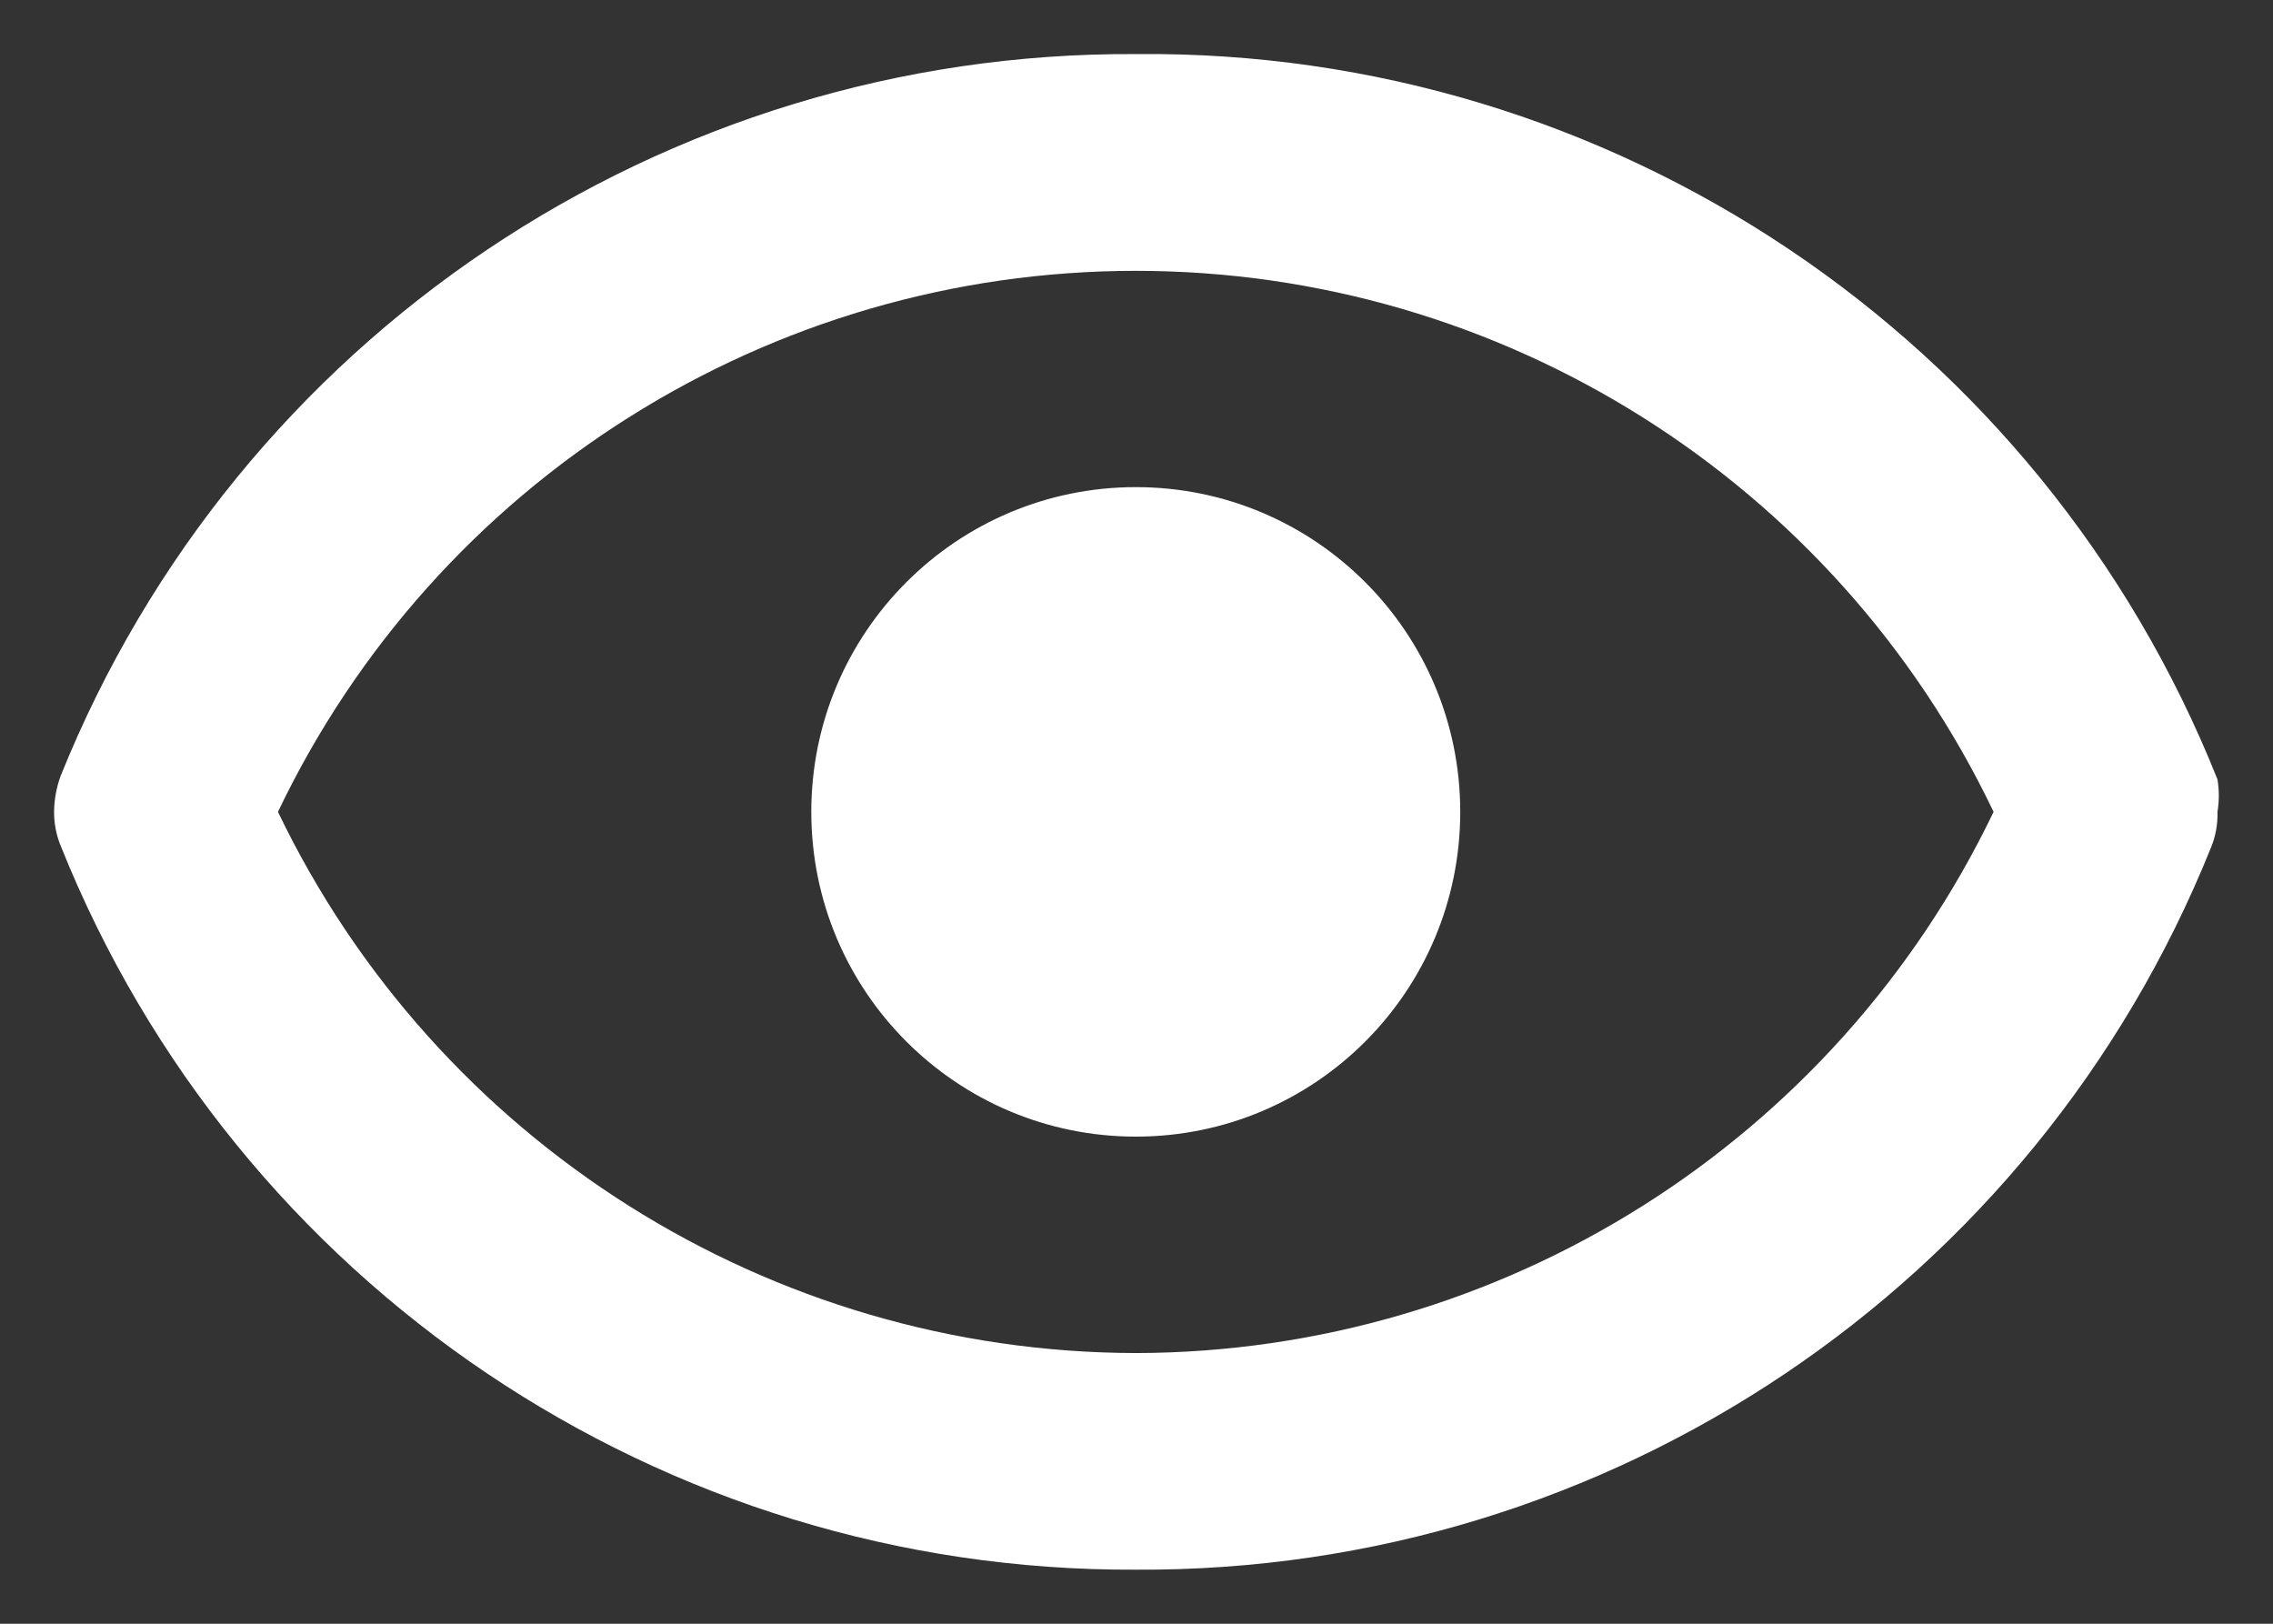 <?xml version="1.0" encoding="UTF-8"?>
<svg width="14px" height="10px" viewBox="0 0 14 10" version="1.1" xmlns="http://www.w3.org/2000/svg" xmlns:xlink="http://www.w3.org/1999/xlink">
    <rect x="0" y="0" width="14" height="10" fill="#333333" stroke="none"/>
    <g id="完整" stroke="none" stroke-width="1" fill="none" fill-rule="evenodd">
        <g id="大模型/武汉luojia-在线体验2备份-2" transform="translate(-1373, -804)" fill="#FFFFFF">
            <g id="编组-5" transform="translate(1364, 793)">
                <g id="编组-3备份" transform="translate(9.333, 8)">
                    <g id="编组-3" transform="translate(0, 3.333)">
                        <path d="M13.325,4.467 L13.325,4.467 C12.239,1.745 9.592,-0.03 6.663,0 C3.753,-0.016 1.127,1.746 0.04,4.447 L0.04,4.447 C0.014,4.518 0.001,4.592 6.44530701e-06,4.667 C-0,4.738 0.013,4.808 0.04,4.874 L0.04,4.874 C1.123,7.58 3.749,9.348 6.663,9.334 C9.573,9.351 12.198,7.588 13.285,4.887 L13.285,4.887 C13.314,4.817 13.327,4.742 13.325,4.667 L13.325,4.667 C13.336,4.601 13.336,4.533 13.325,4.467 Z M6.663,8 C4.408,7.995 2.356,6.7 1.379,4.667 C2.352,2.631 4.407,1.335 6.663,1.335 C8.918,1.335 10.973,2.631 11.946,4.667 C10.97,6.7 8.917,7.995 6.663,8 Z M6.663,2.667 C5.559,2.667 4.664,3.562 4.664,4.667 C4.664,5.772 5.559,6.667 6.663,6.667 C7.767,6.667 8.661,5.772 8.661,4.667 C8.661,3.562 7.767,2.667 6.663,2.667 Z" id="形状结合"></path>
                    </g>
                </g>
            </g>
        </g>
    </g>
</svg>